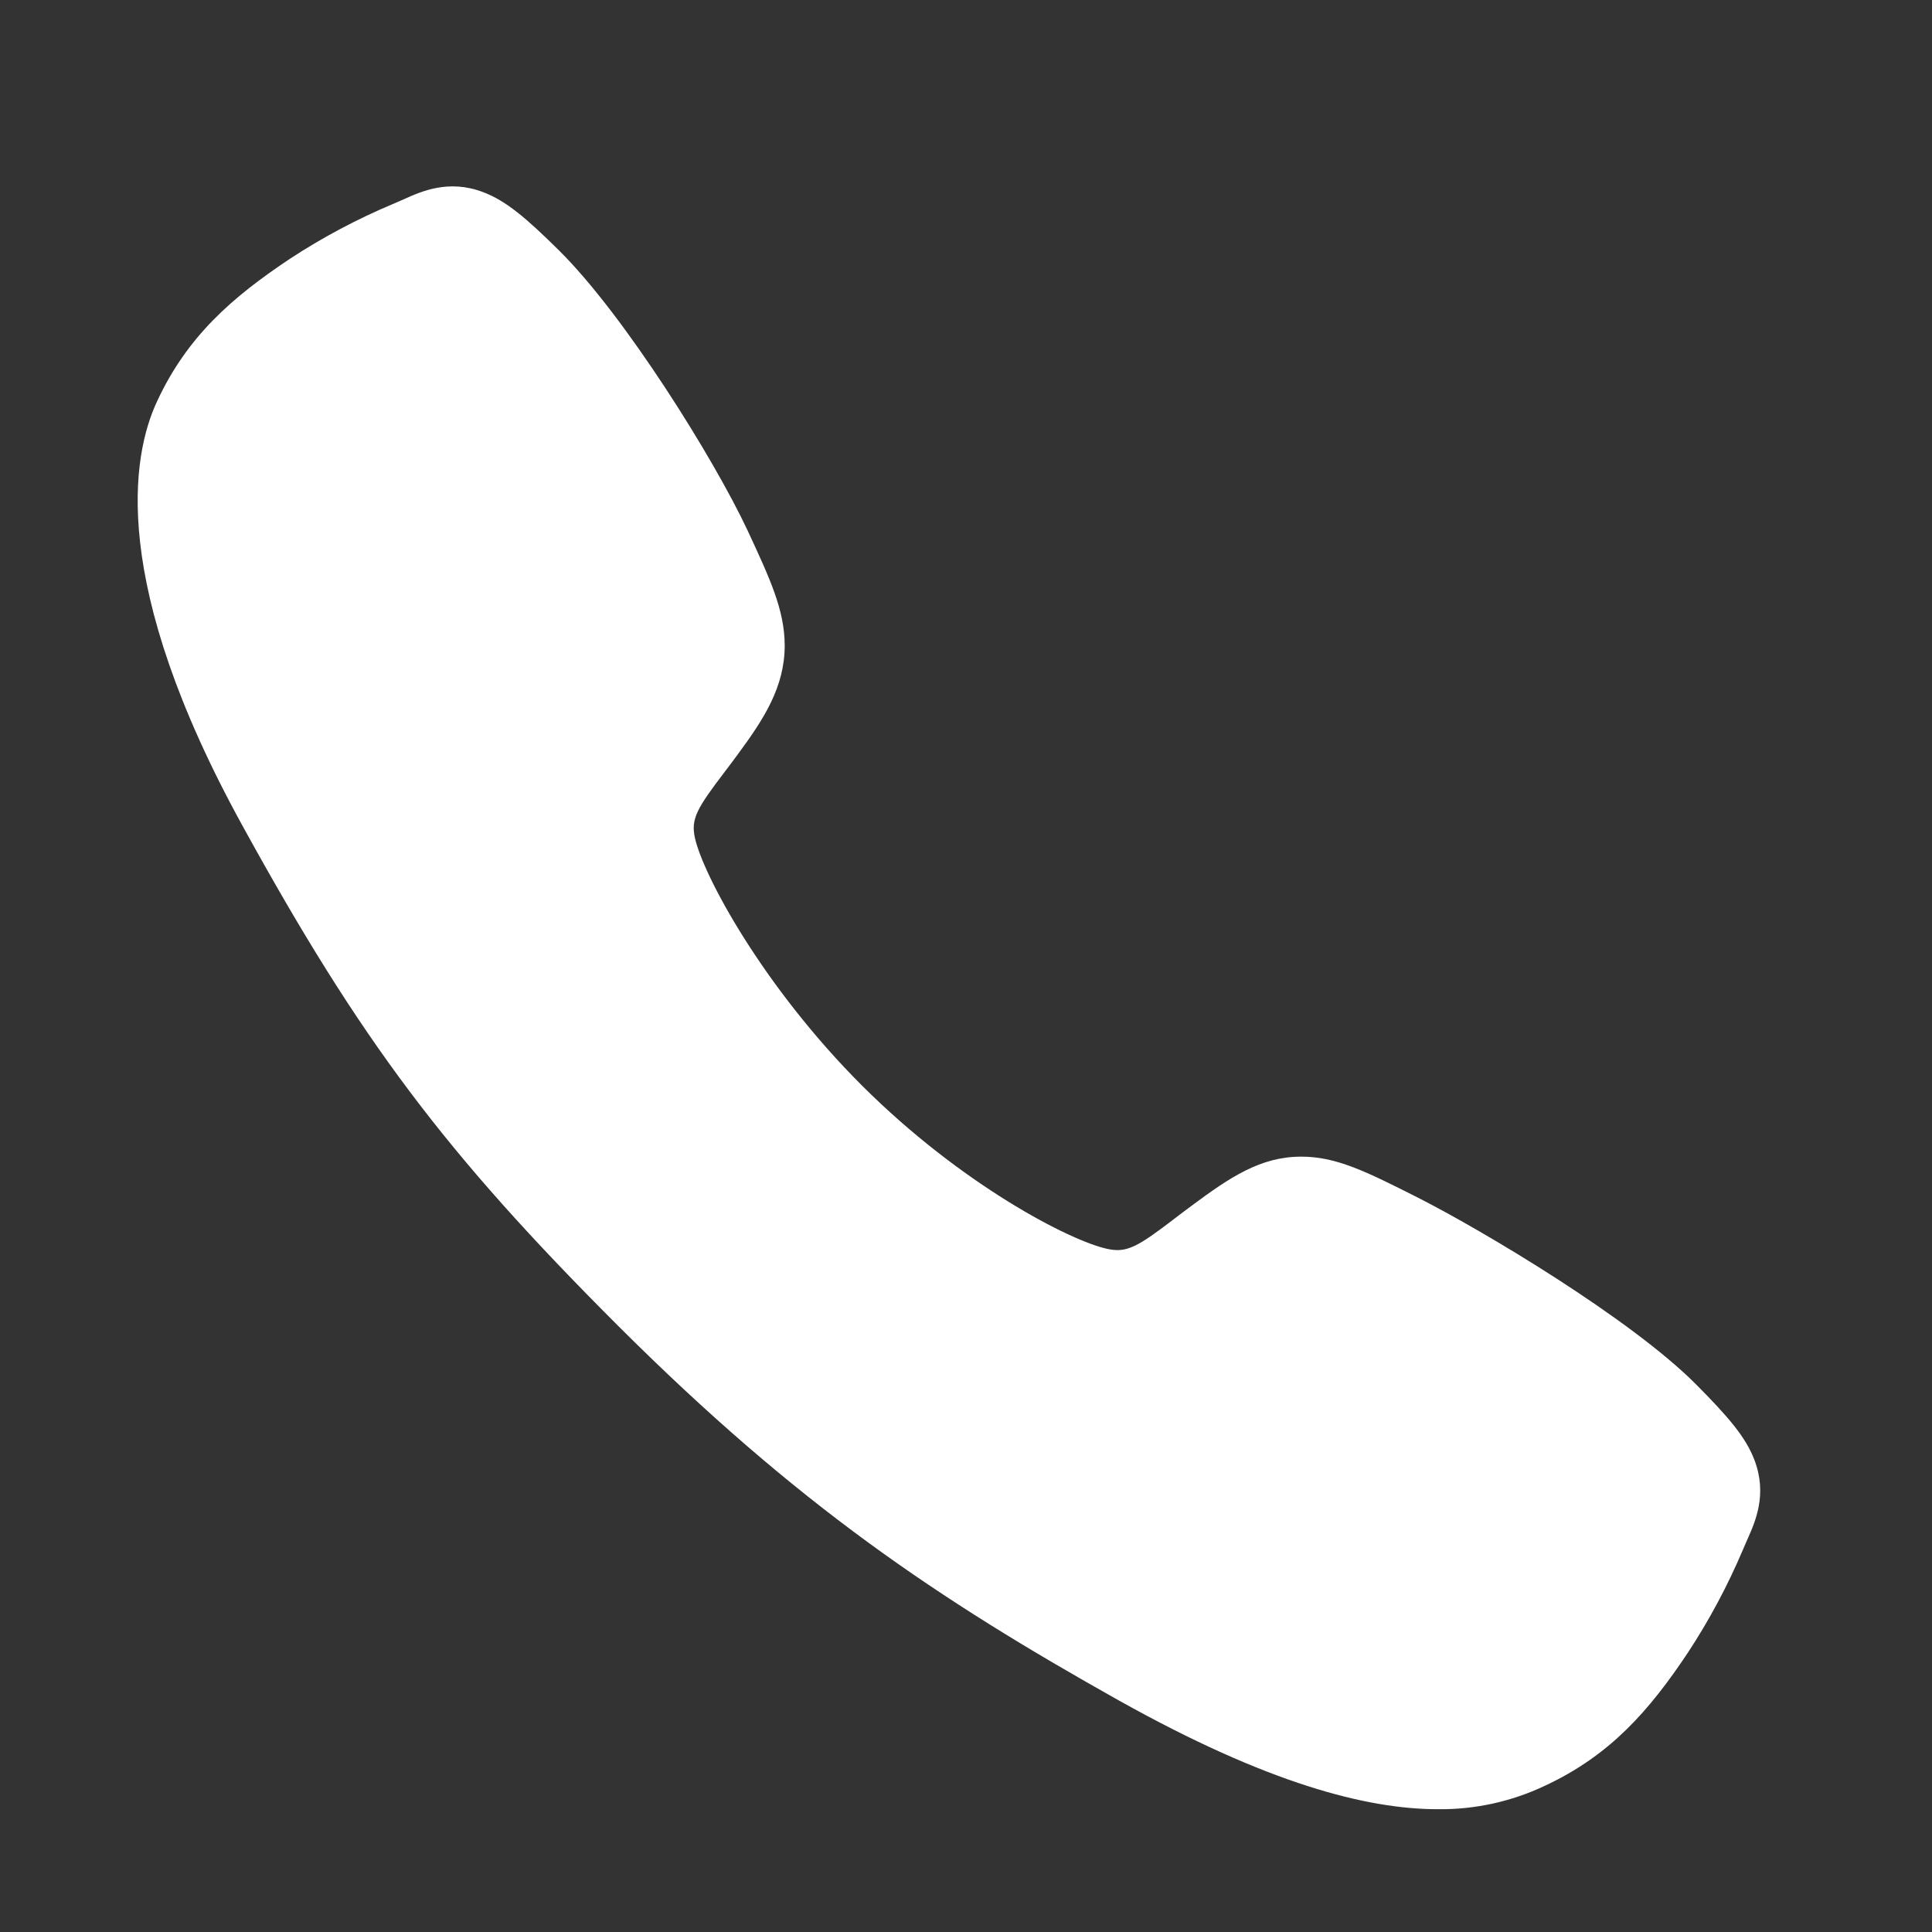 <svg width="25" height="25" viewBox="0 0 25 25" fill="none" xmlns="http://www.w3.org/2000/svg">
<rect x="0" y="0" width="25" height="25" fill="#333333" stroke="none"/>
<path d="M18.605 23.411C17.69 23.411 16.404 23.081 14.48 22.005C12.139 20.693 10.329 19.481 8.001 17.159C5.757 14.916 4.665 13.464 3.136 10.682C1.409 7.542 1.704 5.896 2.033 5.192C2.424 4.351 3.003 3.848 3.751 3.349C4.175 3.071 4.625 2.832 5.093 2.636C5.14 2.616 5.184 2.597 5.222 2.58C5.454 2.475 5.806 2.317 6.251 2.486C6.549 2.598 6.814 2.826 7.229 3.236C8.081 4.076 9.245 5.947 9.674 6.865C9.962 7.485 10.153 7.893 10.154 8.352C10.154 8.889 9.884 9.303 9.556 9.749C9.495 9.833 9.434 9.913 9.375 9.991C9.018 10.46 8.94 10.595 8.991 10.837C9.096 11.323 9.875 12.77 11.156 14.049C12.437 15.327 13.843 16.057 14.331 16.161C14.583 16.215 14.721 16.134 15.205 15.764C15.274 15.711 15.346 15.656 15.42 15.602C15.92 15.23 16.314 14.967 16.838 14.967H16.841C17.297 14.967 17.688 15.165 18.335 15.491C19.178 15.917 21.106 17.066 21.951 17.918C22.362 18.332 22.591 18.597 22.703 18.894C22.872 19.34 22.713 19.691 22.609 19.925C22.592 19.964 22.573 20.006 22.553 20.054C22.355 20.521 22.115 20.97 21.836 21.393C21.338 22.139 20.833 22.716 19.99 23.108C19.557 23.313 19.084 23.417 18.605 23.411Z" fill="white"/>
</svg>
